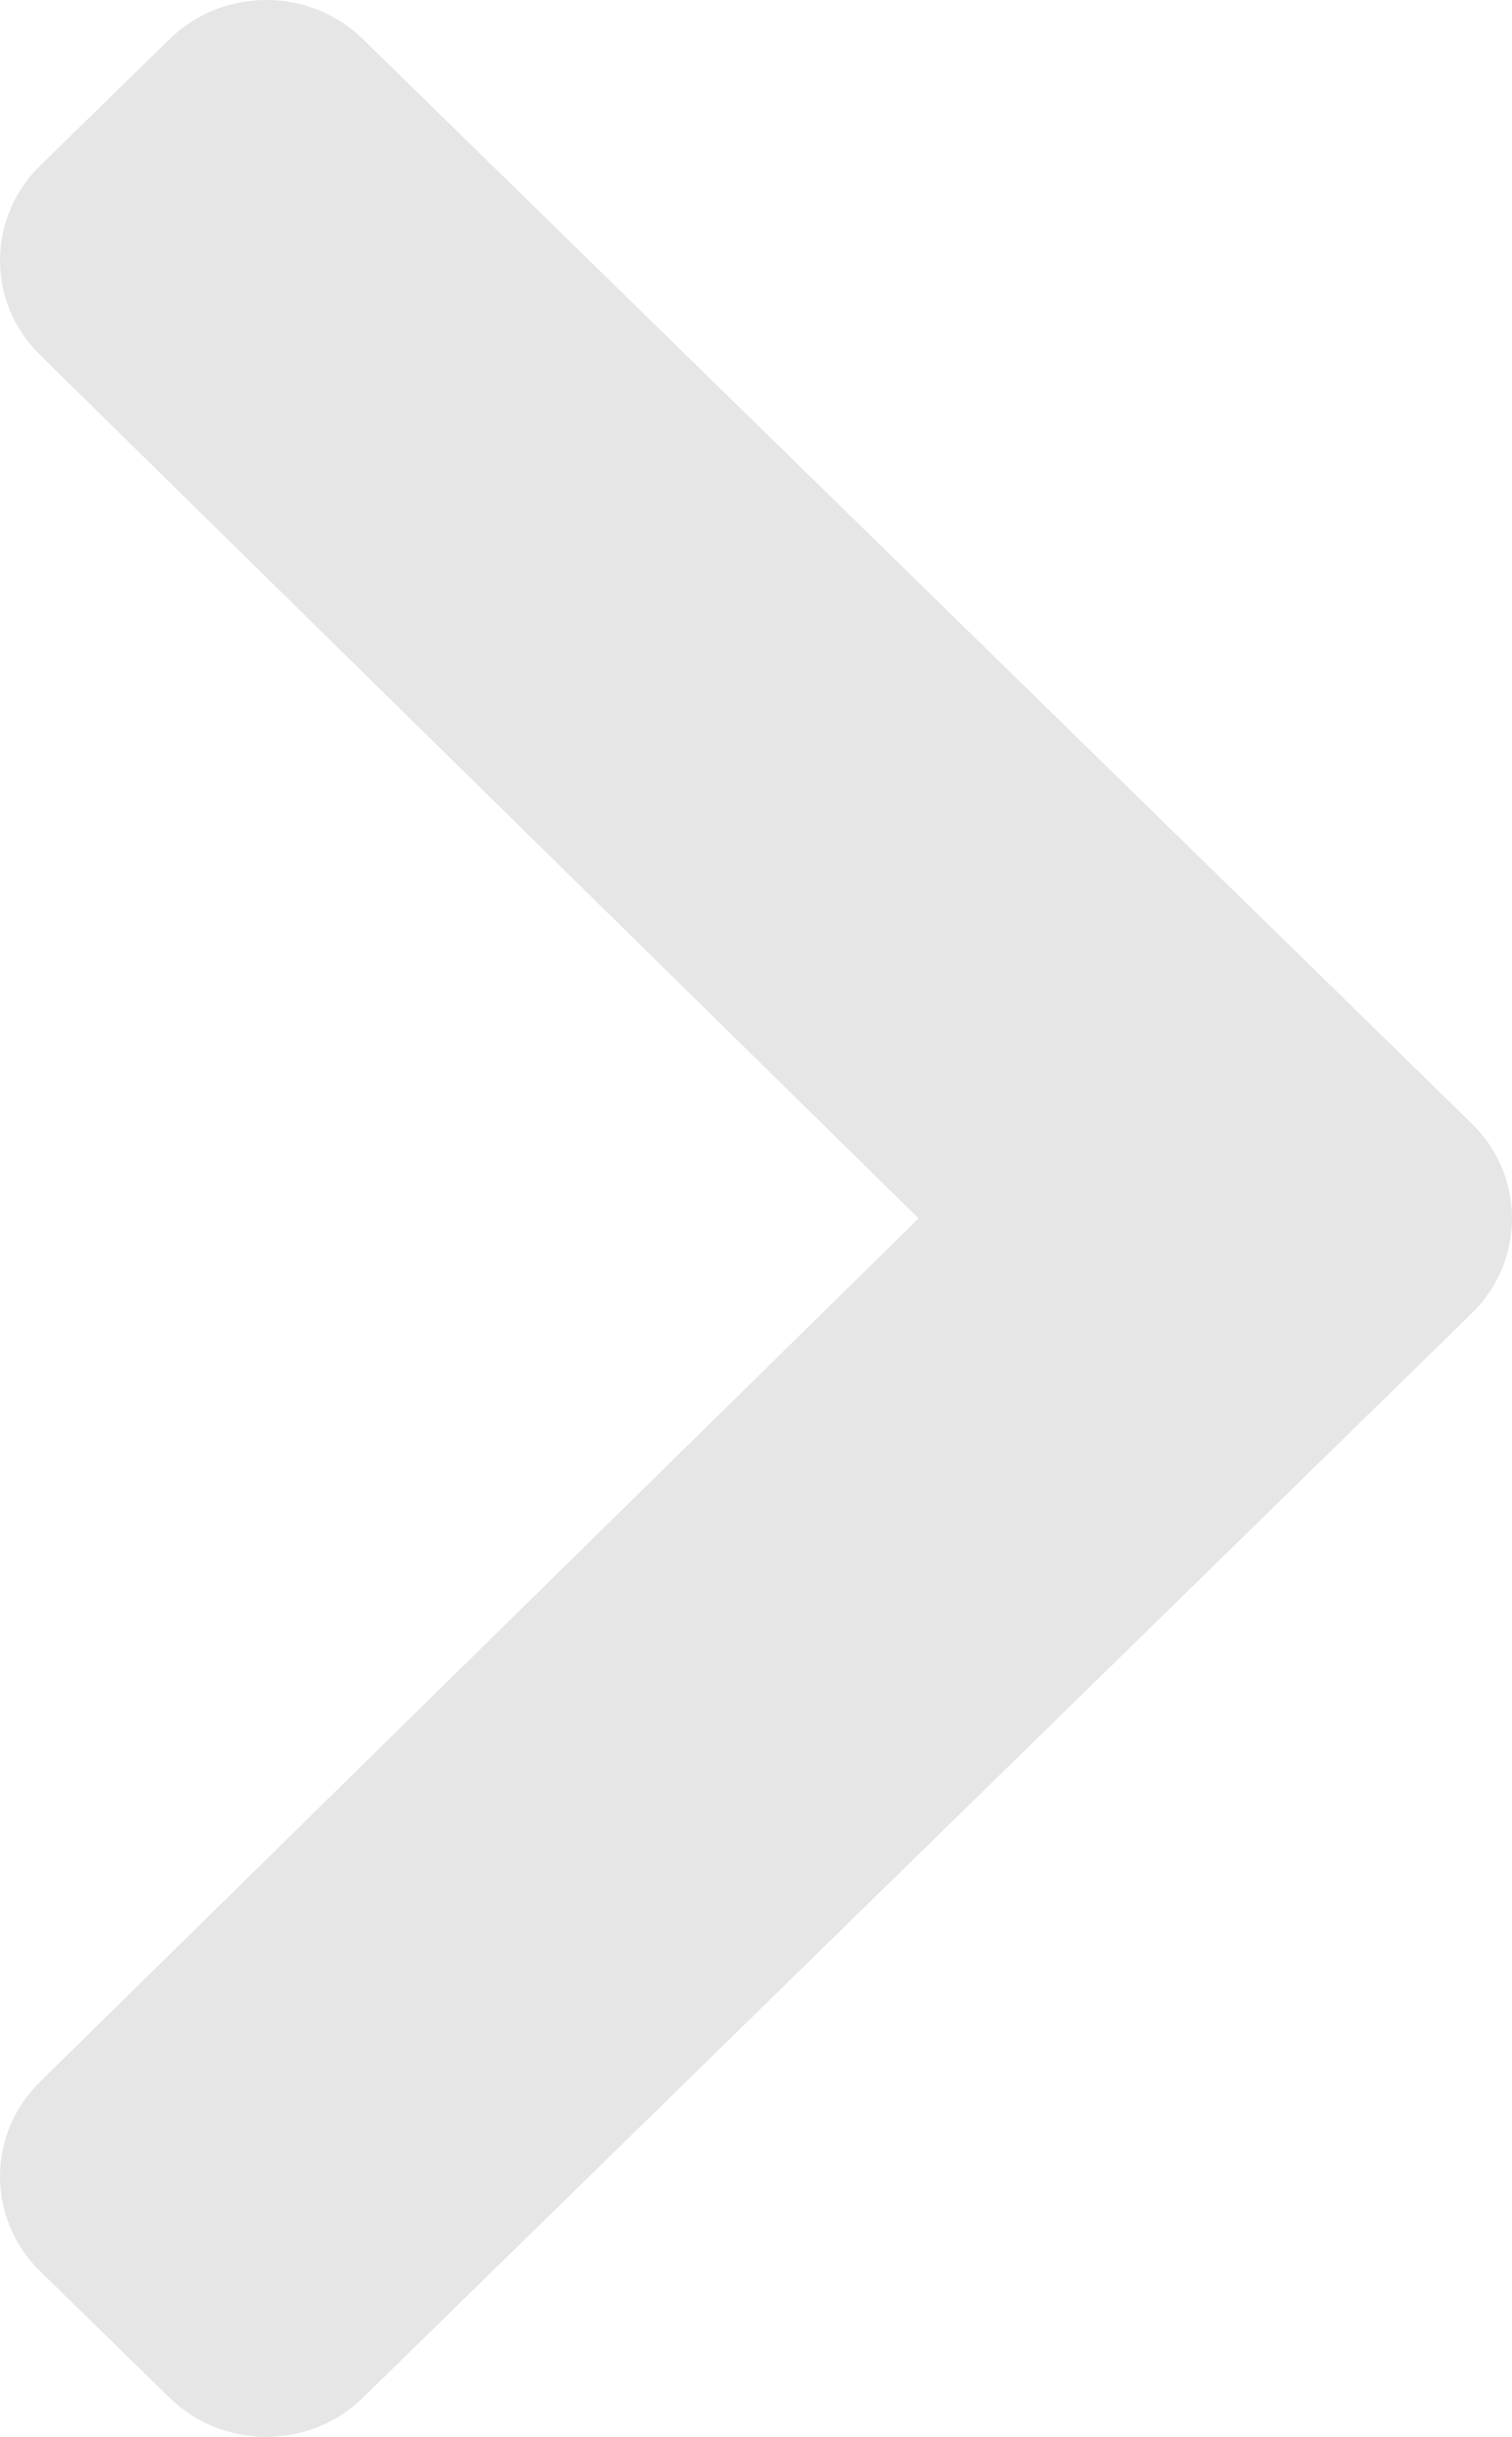 <svg width="18" height="29" viewBox="0 0 18 29" fill="none" xmlns="http://www.w3.org/2000/svg">
<path d="M17.523 15.627L4.322 28.533C3.686 29.156 2.654 29.156 2.017 28.533L0.477 27.028C-0.158 26.407 -0.159 25.399 0.475 24.776L10.936 14.5L0.475 4.223C-0.159 3.601 -0.158 2.594 0.477 1.972L2.017 0.467C2.654 -0.156 3.686 -0.156 4.322 0.467L17.523 13.373C18.159 13.995 18.159 15.005 17.523 15.627Z" fill="#E6E6E6"/>
</svg>